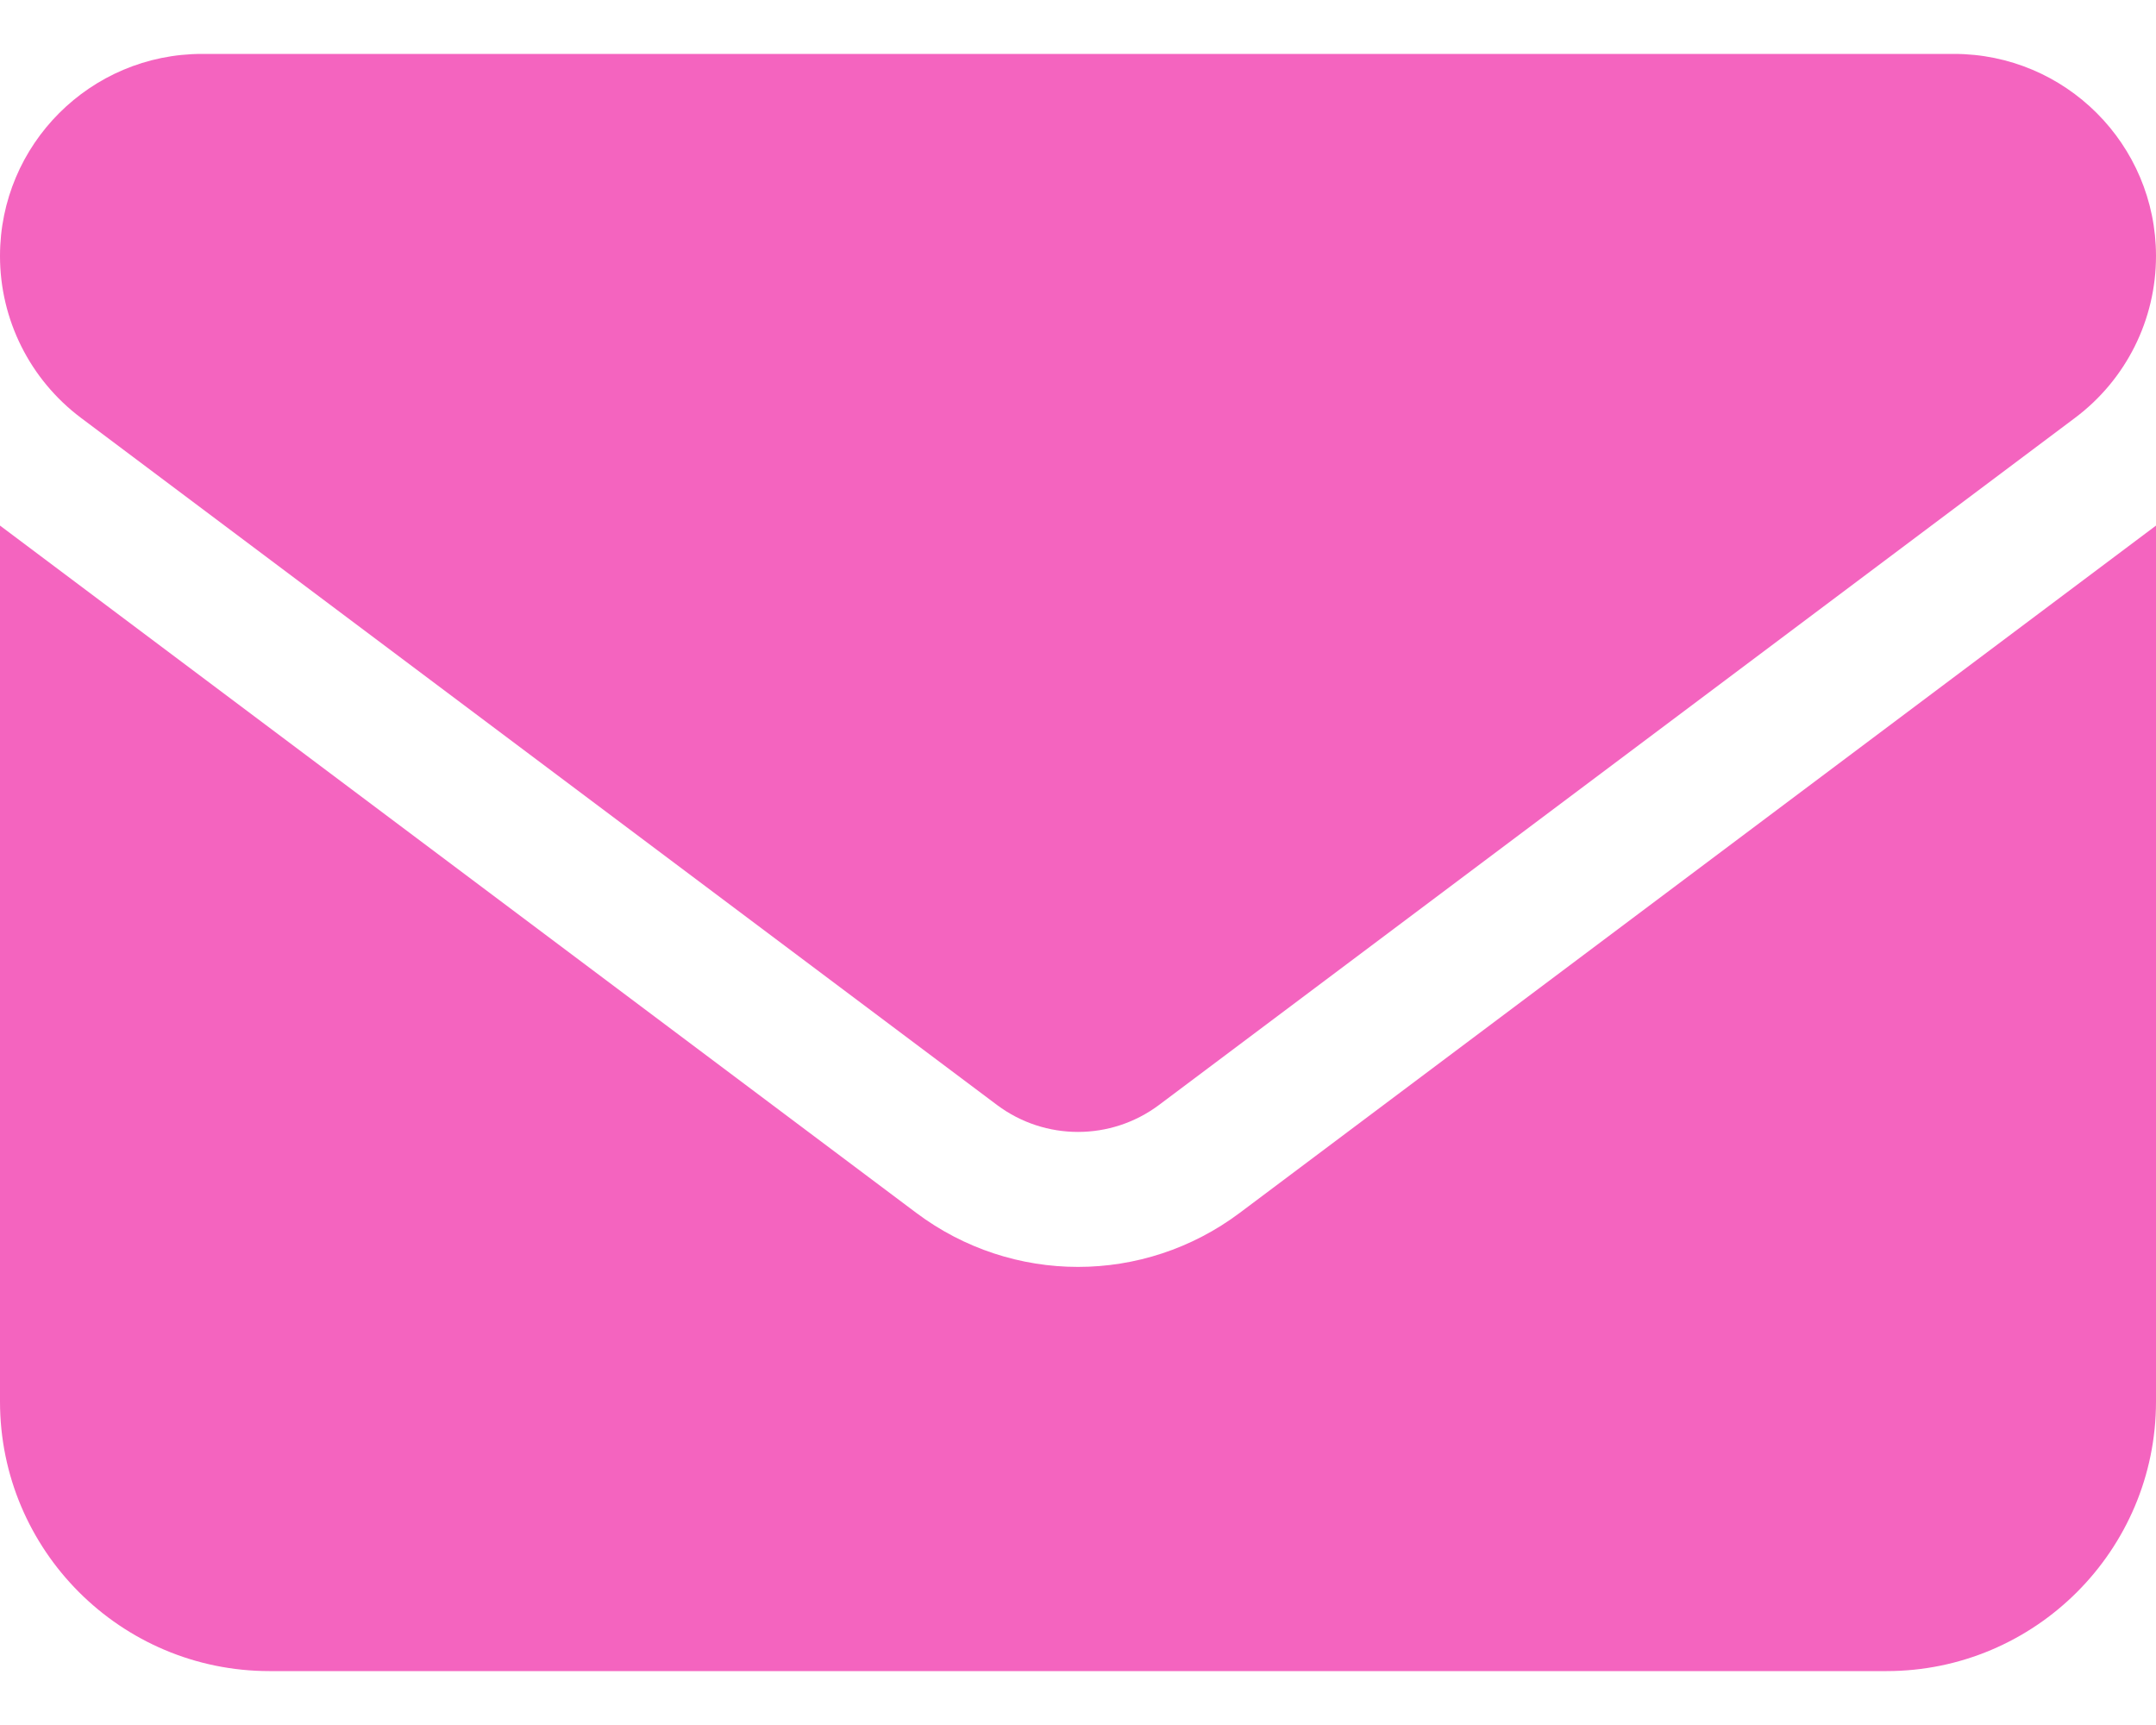 <svg width="20" height="16" viewBox="0 0 20 16" fill="none" xmlns="http://www.w3.org/2000/svg">
<path d="M18.125 0.5C19.16 0.5 20 1.339 20 2.375C20 2.965 19.723 3.52 19.25 3.875L10.75 10.25C10.305 10.582 9.695 10.582 9.25 10.25L0.75 3.875C0.278 3.52 0 2.965 0 2.375C0 1.339 0.839 0.5 1.875 0.5H18.125ZM8.5 11.25C9.391 11.918 10.609 11.918 11.5 11.25L20 4.875V13C20 14.379 18.879 15.5 17.5 15.5H2.5C1.119 15.5 0 14.379 0 13V4.875L8.5 11.25Z" fill="#F464BF"/>
</svg>
